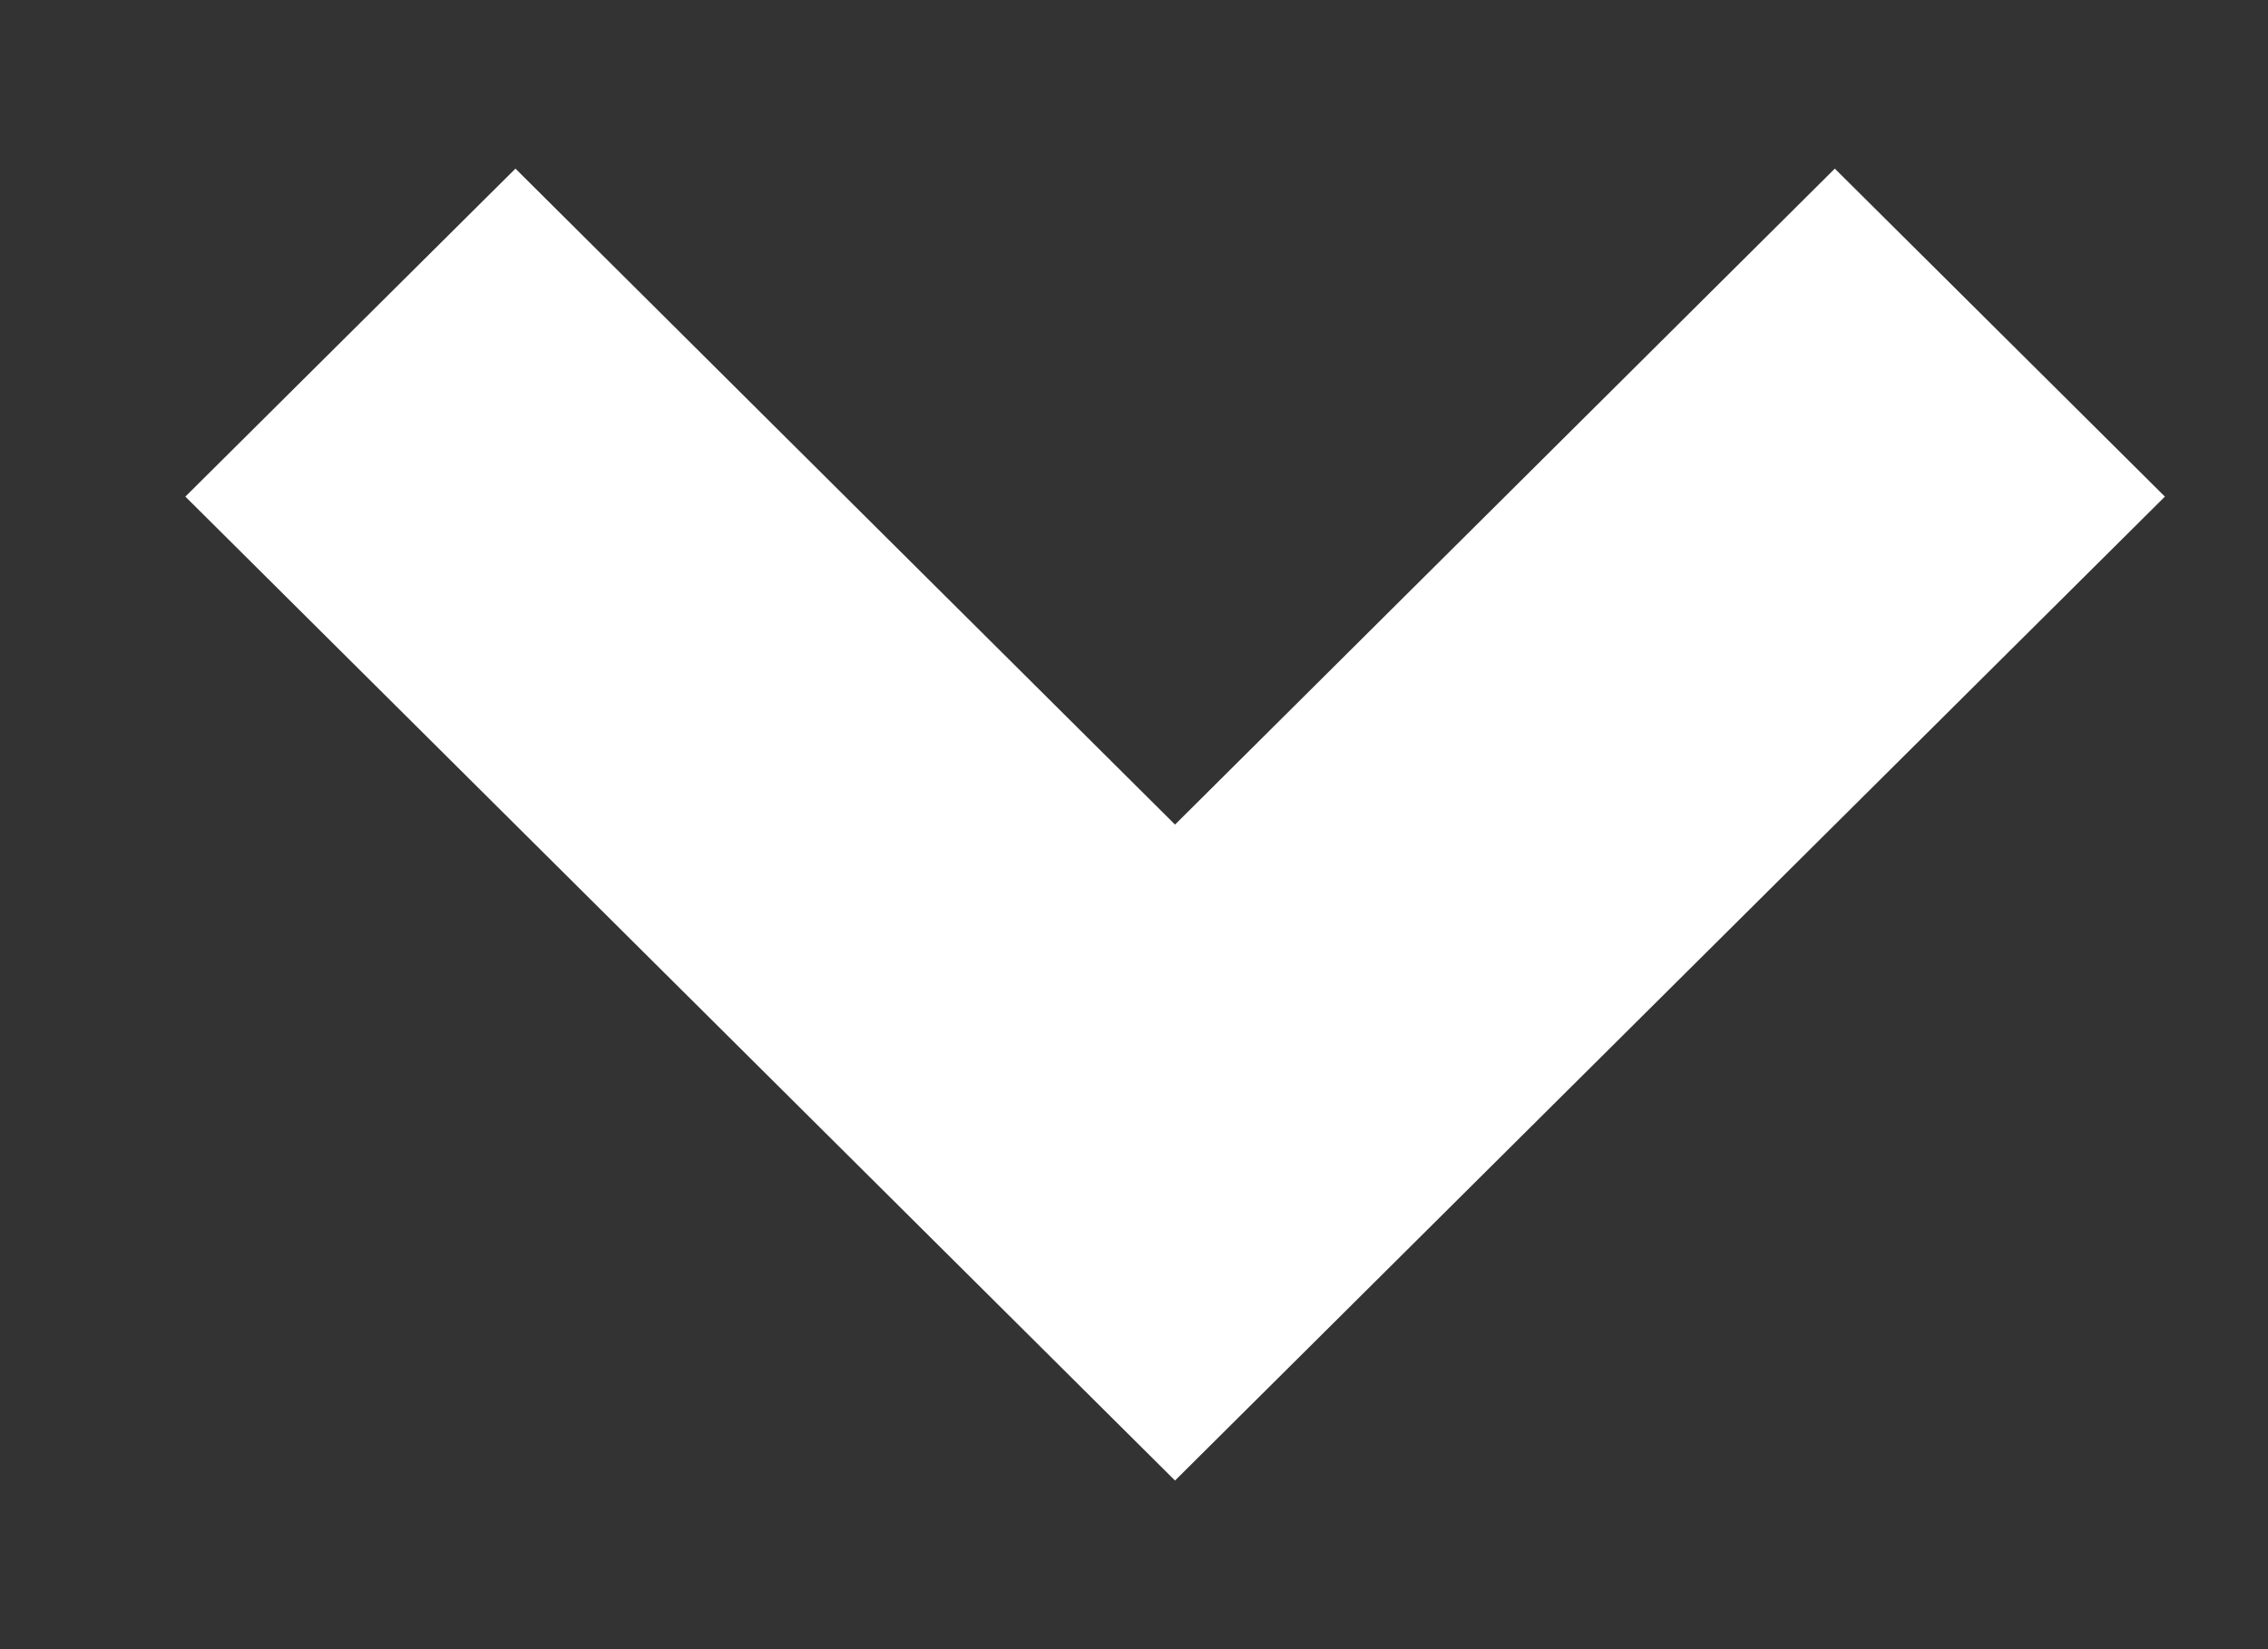 <svg width="11" height="8" viewBox="0 0 11 8" fill="none" xmlns="http://www.w3.org/2000/svg">
<rect x="0" y="0" width="11" height="8" fill="#333333" stroke="none"/>
<path id="Vector" d="M5.699 7.182L0.899 2.409L2.5 0.818L5.699 4L8.899 0.818L10.5 2.409L5.699 7.182Z" fill="white"/>
</svg>
